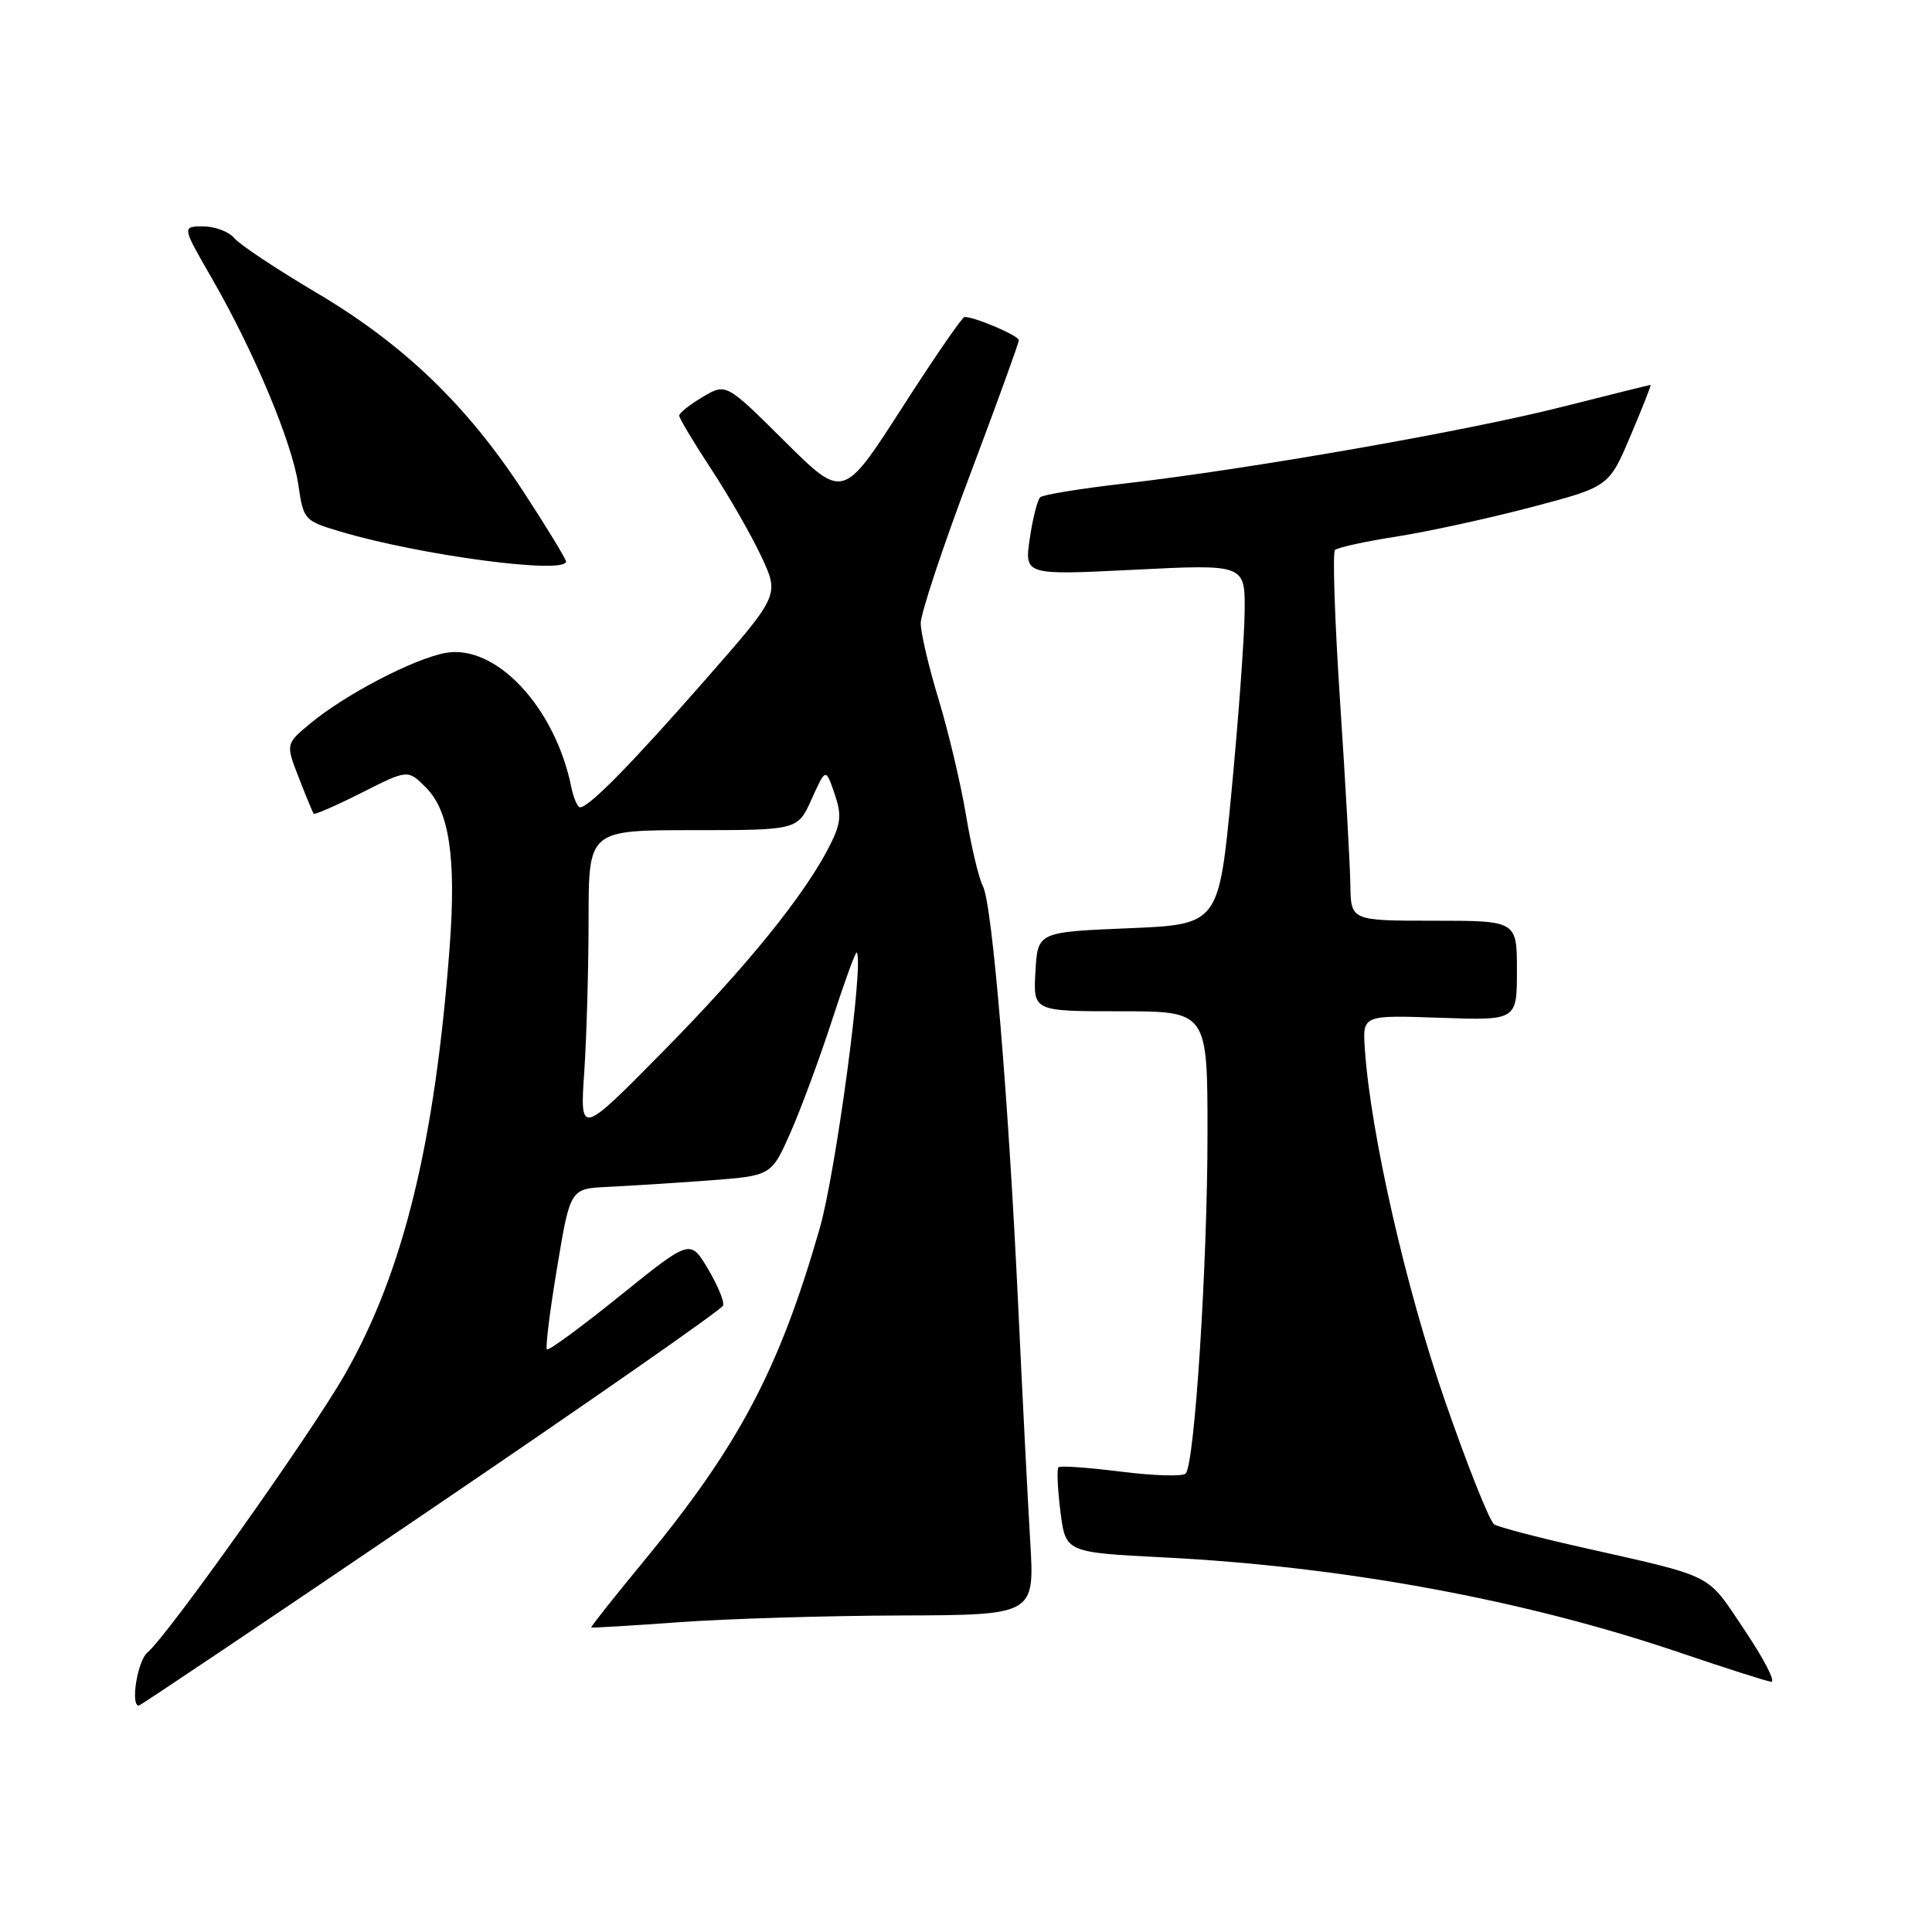<?xml version="1.0" encoding="UTF-8" standalone="no"?>
<!DOCTYPE svg PUBLIC "-//W3C//DTD SVG 1.1//EN" "http://www.w3.org/Graphics/SVG/1.1/DTD/svg11.dtd" >
<svg xmlns="http://www.w3.org/2000/svg" xmlns:xlink="http://www.w3.org/1999/xlink" version="1.1" viewBox="0 0 256 256">
 <g >
 <path fill="currentColor"
d=" M 57.14 199.96 C 78.24 185.64 95.65 173.50 95.82 172.99 C 96.00 172.48 95.09 170.29 93.80 168.12 C 91.46 164.19 91.46 164.19 82.16 171.69 C 77.04 175.82 72.68 179.02 72.47 178.80 C 72.25 178.59 72.86 173.70 73.82 167.95 C 75.56 157.50 75.56 157.50 80.53 157.27 C 83.26 157.14 89.26 156.76 93.85 156.42 C 102.20 155.80 102.20 155.80 104.71 150.15 C 106.09 147.04 108.58 140.32 110.24 135.21 C 111.90 130.10 113.37 126.05 113.52 126.21 C 114.52 127.29 110.75 155.35 108.61 162.79 C 103.23 181.52 97.84 191.68 85.19 207.00 C 81.33 211.68 78.25 215.57 78.34 215.65 C 78.43 215.72 83.67 215.41 90.00 214.95 C 96.33 214.49 109.51 214.09 119.30 214.06 C 137.09 214.00 137.09 214.00 136.51 204.25 C 136.19 198.89 135.48 185.05 134.94 173.50 C 133.62 145.34 131.48 119.77 130.24 117.42 C 129.69 116.36 128.68 112.12 128.00 108.00 C 127.31 103.88 125.68 96.99 124.38 92.70 C 123.07 88.41 122.00 83.85 122.00 82.57 C 122.00 81.29 124.92 72.48 128.50 63.00 C 132.07 53.52 135.00 45.45 135.00 45.08 C 135.00 44.48 129.21 42.00 127.81 42.00 C 127.50 42.00 123.76 47.44 119.49 54.09 C 111.72 66.17 111.72 66.17 103.97 58.47 C 96.21 50.76 96.21 50.76 93.11 52.60 C 91.40 53.61 90.00 54.72 90.00 55.07 C 90.00 55.42 91.91 58.62 94.25 62.18 C 96.59 65.74 99.58 70.95 100.89 73.76 C 103.28 78.87 103.28 78.87 93.39 90.15 C 83.64 101.27 78.10 106.91 76.88 106.97 C 76.53 106.99 76.00 105.76 75.69 104.25 C 73.53 93.66 65.66 85.29 59.01 86.52 C 54.81 87.30 45.79 92.00 41.17 95.82 C 37.85 98.57 37.85 98.57 39.59 103.04 C 40.54 105.49 41.43 107.64 41.56 107.82 C 41.69 107.99 44.55 106.74 47.92 105.04 C 54.04 101.95 54.04 101.95 56.44 104.35 C 59.53 107.44 60.46 113.66 59.59 125.38 C 57.64 151.42 53.45 168.55 45.70 182.11 C 41.18 190.03 22.21 216.75 19.53 218.97 C 18.22 220.06 17.26 226.00 18.39 226.00 C 18.61 226.00 36.05 214.28 57.14 199.96 Z  M 231.18 216.02 C 226.02 208.33 227.52 209.08 209.28 204.96 C 203.66 203.69 198.57 202.35 197.99 201.99 C 197.40 201.63 194.45 194.24 191.45 185.57 C 186.28 170.68 181.60 150.14 180.85 139.00 C 180.54 134.50 180.54 134.50 190.77 134.86 C 201.00 135.22 201.00 135.22 201.00 128.61 C 201.00 122.00 201.00 122.00 190.00 122.00 C 179.00 122.00 179.00 122.00 178.93 117.25 C 178.89 114.64 178.28 103.72 177.57 93.00 C 176.86 82.28 176.56 73.22 176.89 72.88 C 177.23 72.55 180.89 71.74 185.04 71.10 C 189.18 70.45 197.21 68.70 202.88 67.21 C 213.19 64.50 213.19 64.50 216.05 57.75 C 217.63 54.04 218.82 51.00 218.71 51.00 C 218.59 51.00 213.29 52.32 206.92 53.93 C 194.25 57.14 165.53 62.16 149.00 64.07 C 143.22 64.73 138.20 65.55 137.83 65.89 C 137.47 66.23 136.84 68.69 136.45 71.36 C 135.74 76.22 135.74 76.22 150.37 75.49 C 165.00 74.76 165.00 74.76 164.92 81.13 C 164.88 84.63 164.09 95.38 163.17 105.00 C 161.49 122.50 161.49 122.50 149.50 123.00 C 137.50 123.50 137.50 123.50 137.20 128.75 C 136.90 134.00 136.90 134.00 148.45 134.00 C 160.00 134.00 160.00 134.00 160.00 150.19 C 160.00 167.45 158.30 194.00 157.11 195.25 C 156.72 195.66 152.86 195.55 148.53 195.00 C 144.20 194.46 140.47 194.19 140.25 194.42 C 140.02 194.65 140.14 197.28 140.51 200.27 C 141.19 205.70 141.19 205.70 154.12 206.36 C 177.99 207.56 201.97 211.98 222.49 218.95 C 228.54 221.00 234.03 222.76 234.68 222.84 C 235.34 222.93 233.76 219.86 231.18 216.02 Z  M 75.00 74.40 C 75.00 74.08 72.48 69.93 69.39 65.20 C 61.90 53.71 53.51 45.64 41.92 38.78 C 36.65 35.66 31.75 32.41 31.04 31.55 C 30.34 30.70 28.48 30.00 26.93 30.00 C 24.10 30.00 24.10 30.00 28.10 36.93 C 33.67 46.60 38.71 58.63 39.53 64.24 C 40.21 68.90 40.32 69.02 45.15 70.45 C 55.76 73.60 75.00 76.15 75.00 74.40 Z  M 77.42 142.00 C 77.73 137.32 77.99 128.21 77.99 121.75 C 78.00 110.00 78.00 110.00 91.85 110.00 C 105.70 110.00 105.70 110.00 107.55 105.88 C 109.41 101.76 109.41 101.76 110.57 105.13 C 111.54 107.94 111.44 109.08 109.97 112.00 C 106.70 118.50 98.99 128.03 87.89 139.29 C 76.84 150.50 76.84 150.50 77.42 142.00 Z "/>
</g>
</svg>